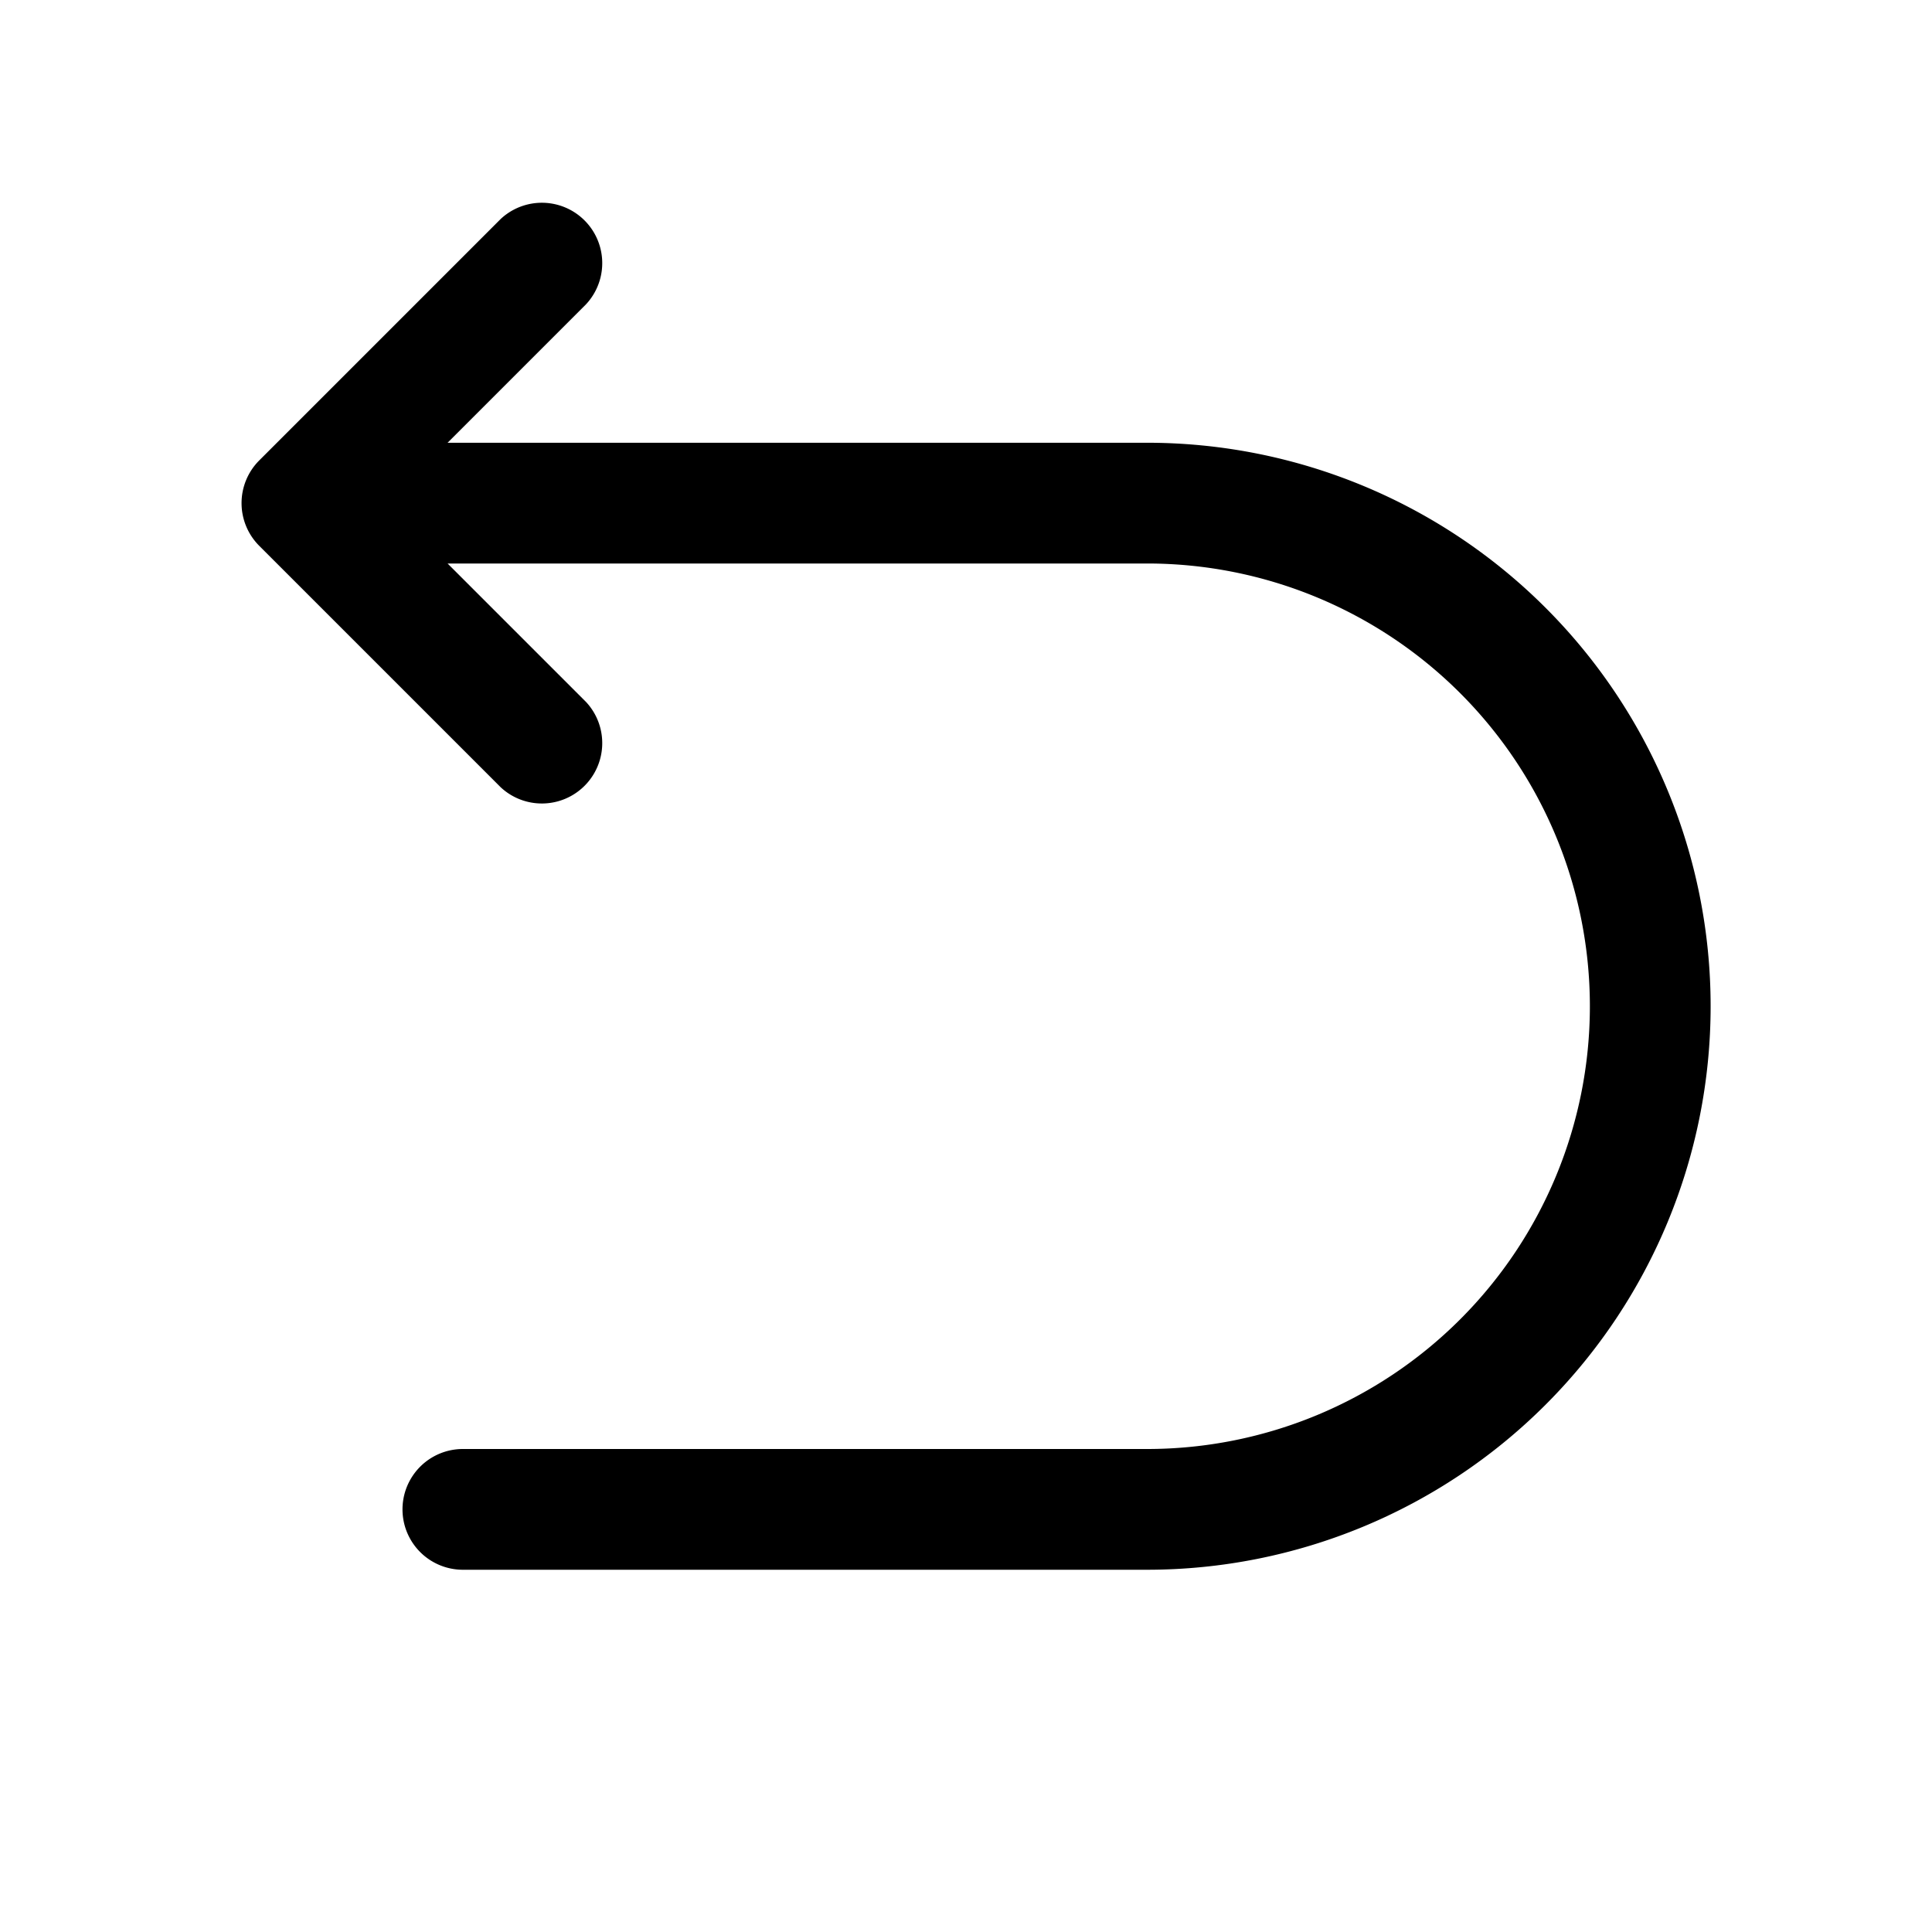 <svg xmlns="http://www.w3.org/2000/svg" width="24" height="24" fill="none" viewBox="0 0 24 24">
  <path fill="currentColor" d="M7.28 3.78a.75.75 0 0 0-1.06-1.06l-3 3a.75.75 0 0 0 0 1.06l3 3a.75.75 0 0 0 1.06-1.06L5.56 7h8.69a5.5 5.5 0 1 1 0 11h-8.5a.75.75 0 0 0 0 1.5h8.5a7 7 0 1 0 0-14H5.56l1.72-1.72Z"/>
</svg>

